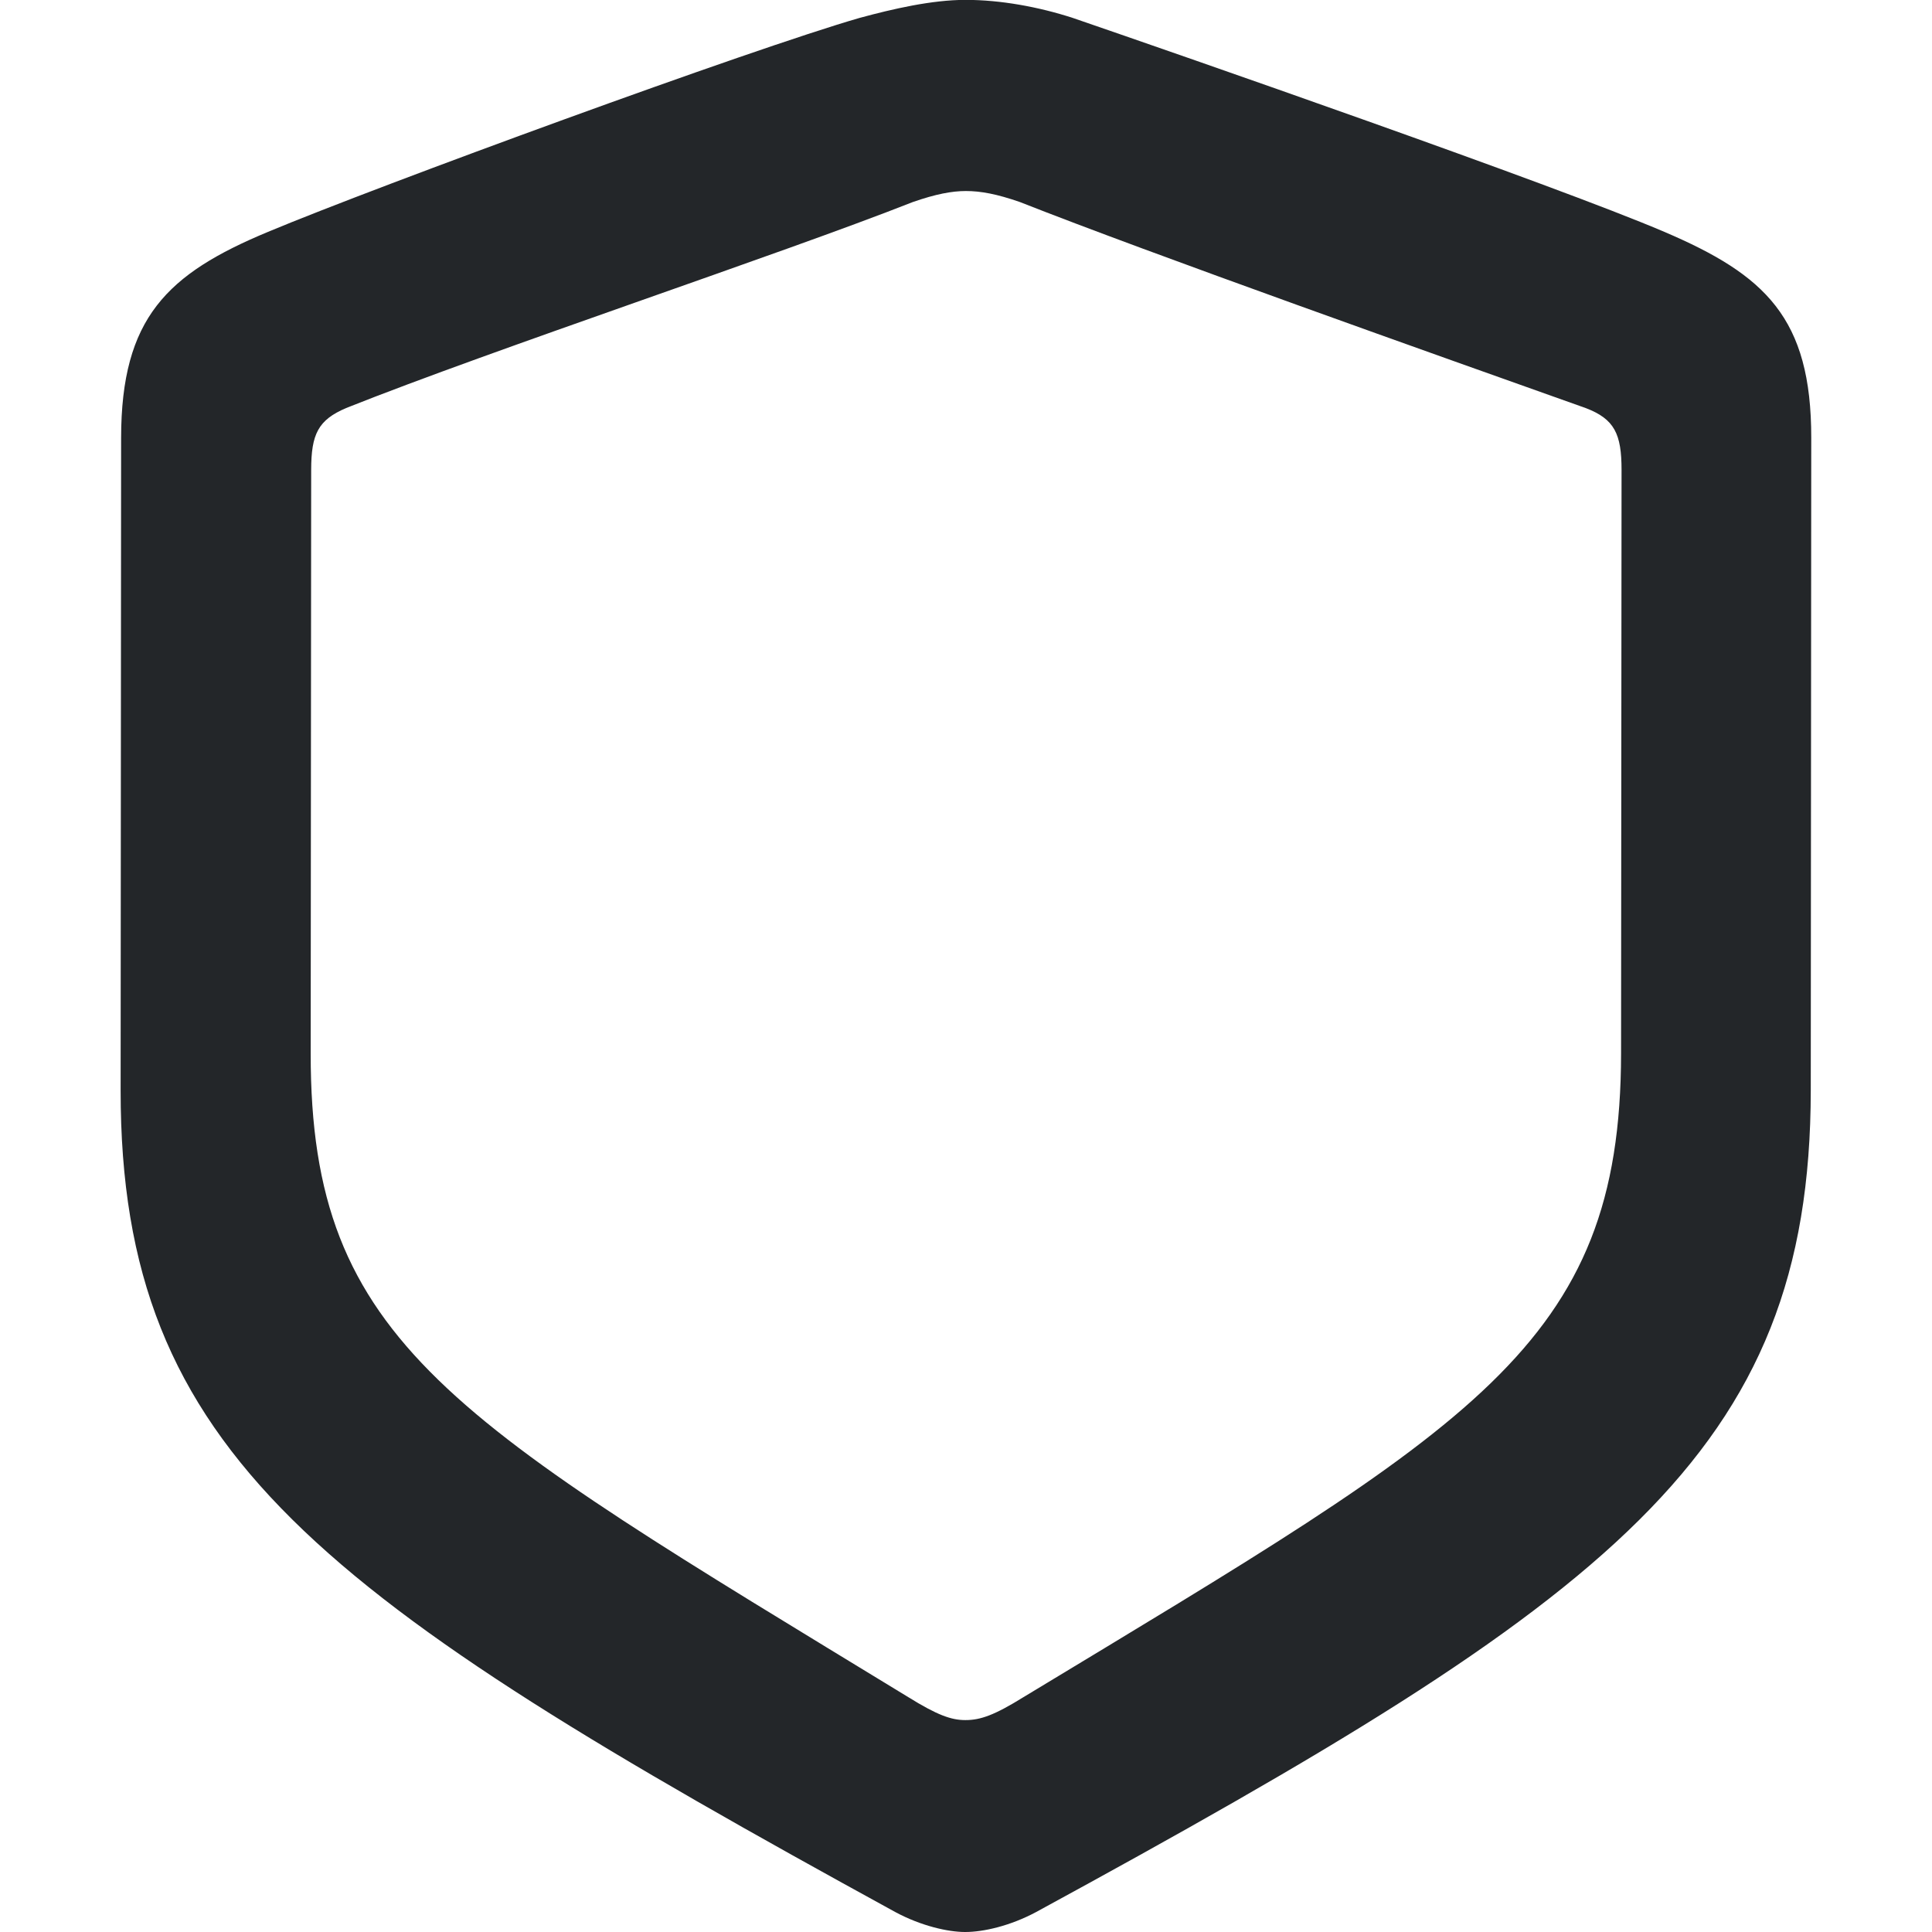 <svg width="16" height="16" version="1.1" xmlns="http://www.w3.org/2000/svg">
 <path d="m7.994 16c0.149 0 0.372-0.05 0.588-0.166 4.759-2.591 6.412-3.792 6.414-6.805l0.004-5.403c8.04e-4 -0.994-0.381-1.349-1.217-1.706-0.91-0.389-4.006-1.465-4.9-1.772-0.281-0.091-0.596-0.149-0.886-0.149-0.281 0-0.604 0.075-0.877 0.149-0.894 0.257-3.989 1.391-4.9 1.772-0.836 0.348-1.216 0.712-1.217 1.706l-0.004 5.403c-0.002 3.014 1.655 4.198 6.414 6.805 0.215 0.116 0.439 0.166 0.579 0.166zm0-1.755c-0.116 0-0.232-0.041-0.472-0.19-3.774-2.302-4.952-2.923-4.949-5.332l0.004-4.831c2.596e-4 -0.298 0.058-0.414 0.29-0.513 1.225-0.488 3.6-1.275 4.693-1.706 0.19-0.066 0.323-0.091 0.439-0.091 0.124 0 0.257 0.025 0.447 0.091 1.093 0.431 3.451 1.267 4.685 1.706 0.24 0.091 0.298 0.215 0.298 0.513l-0.004 4.831c-0.002 2.426-1.225 3.08-4.949 5.332-0.24 0.149-0.356 0.19-0.48 0.19z" fill="#232629" stroke-width=".942"/>
</svg>

